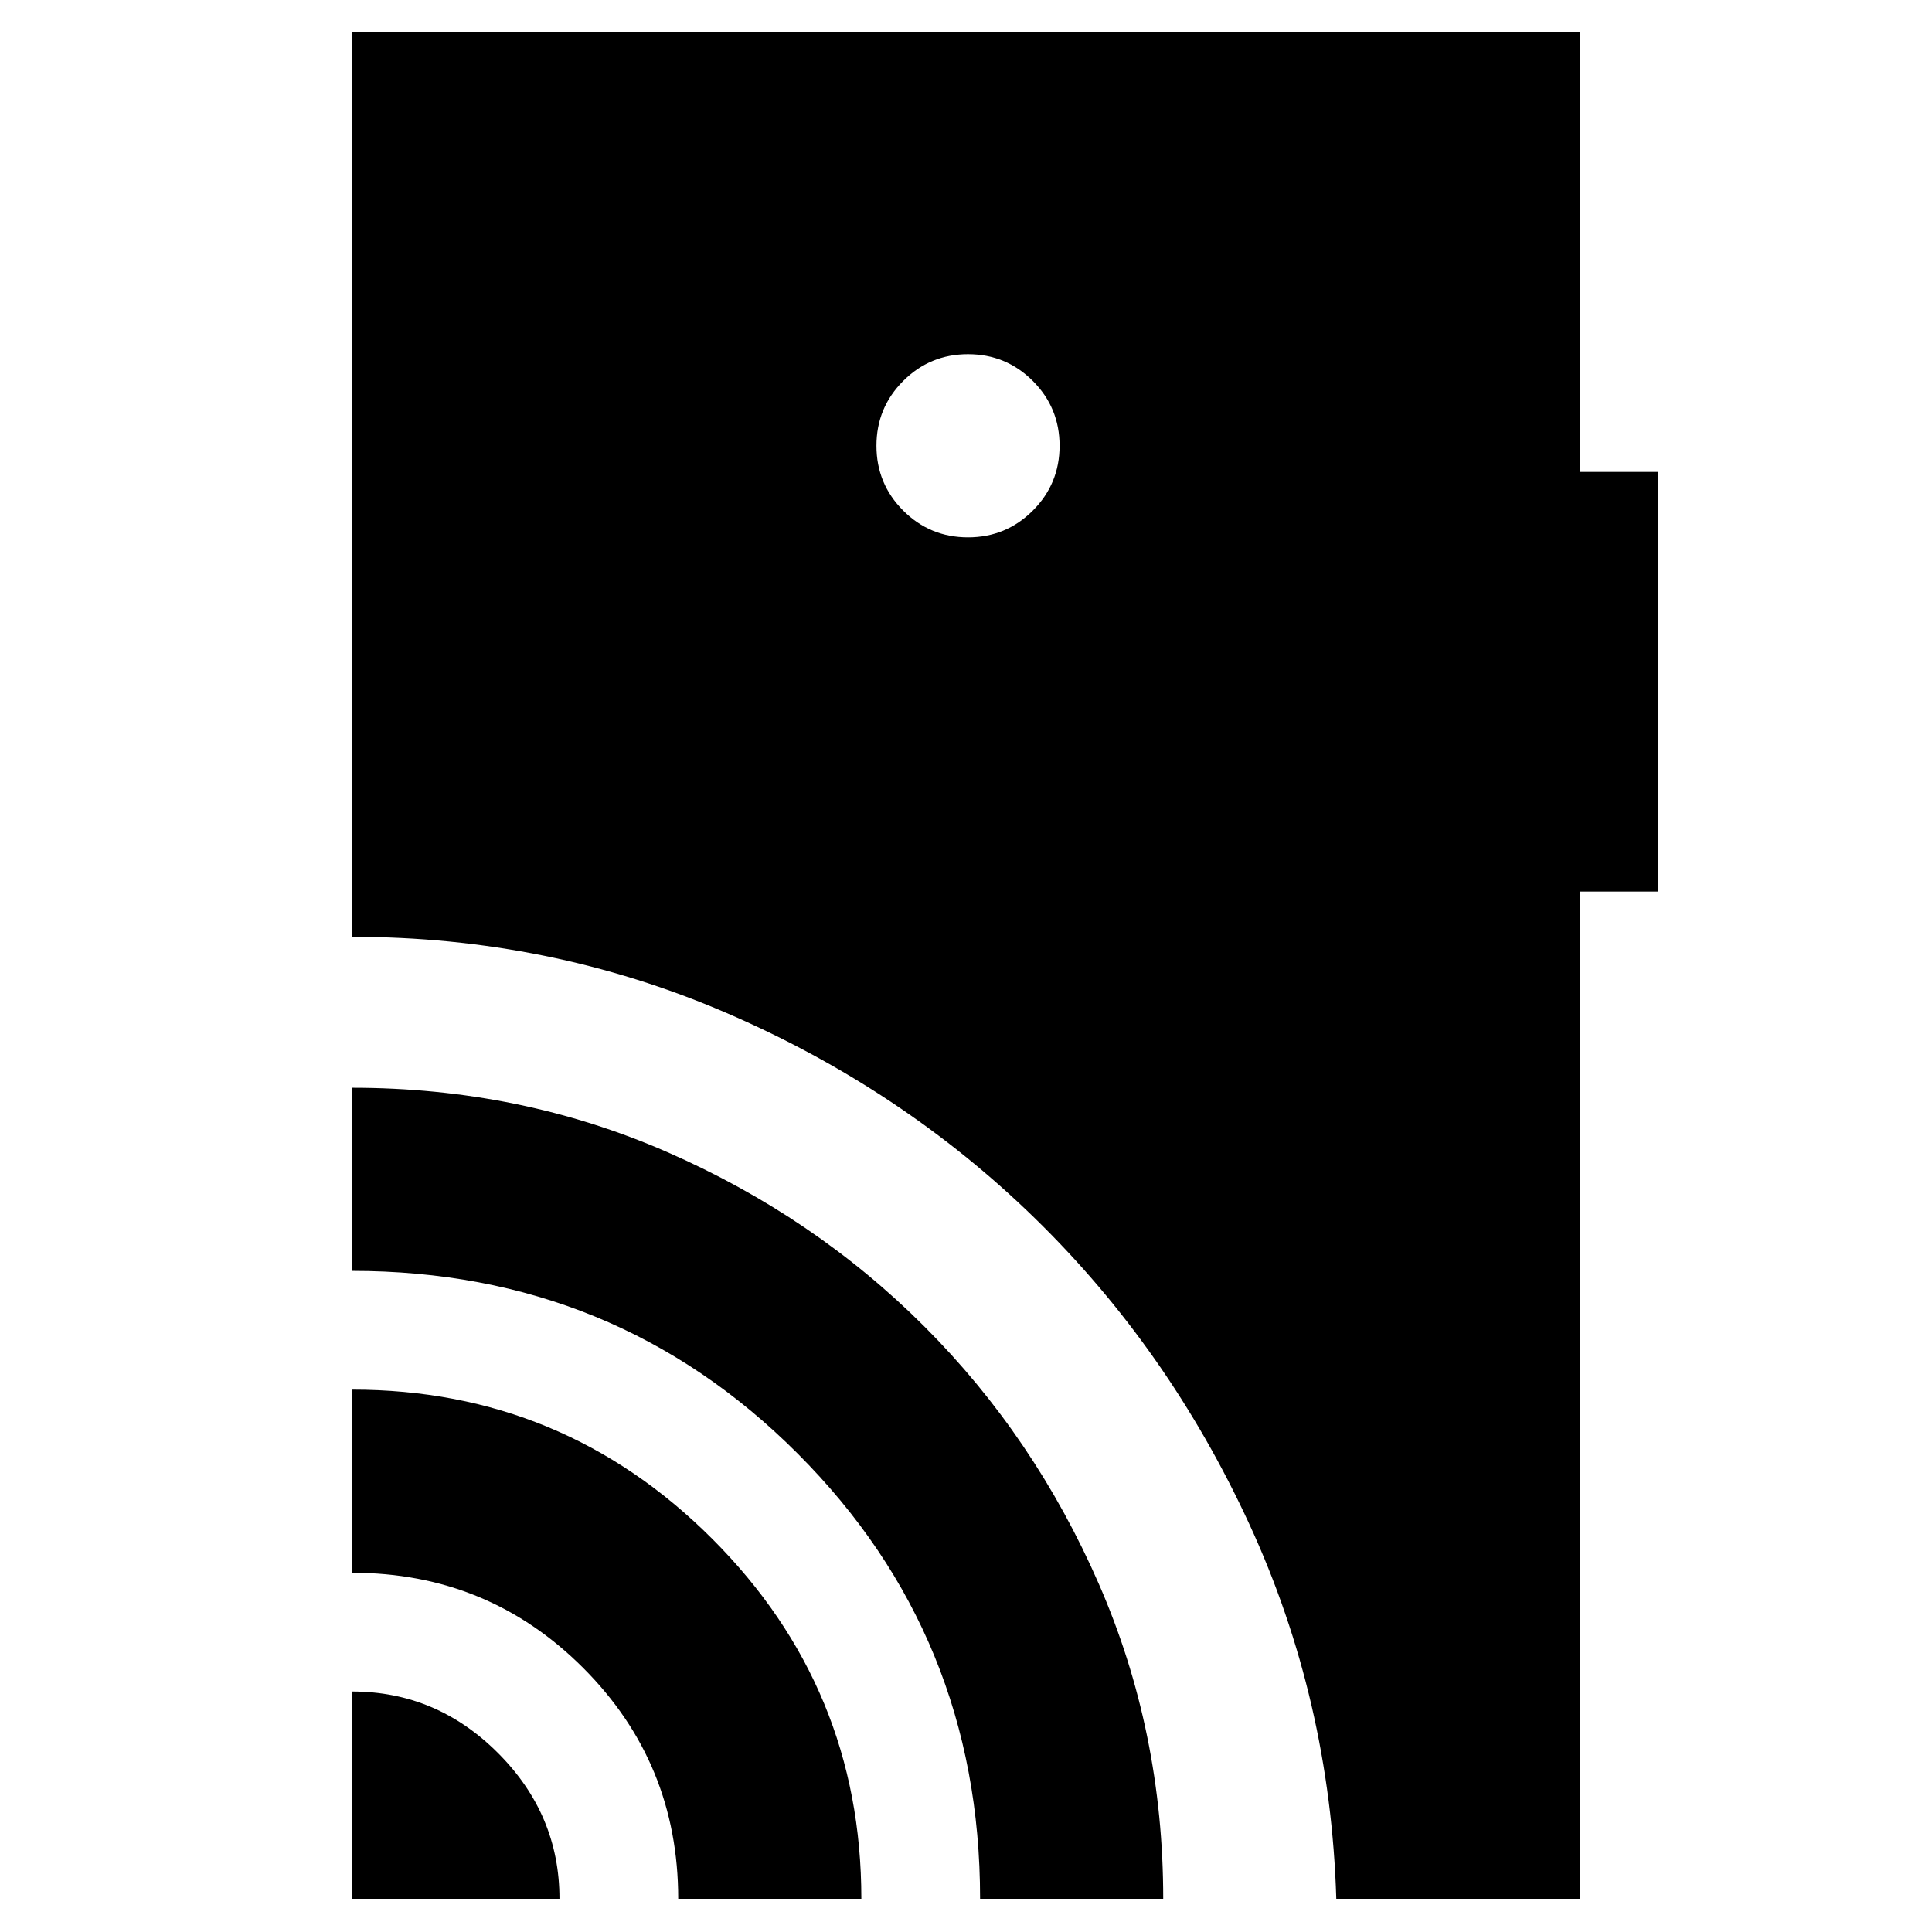 <svg xmlns="http://www.w3.org/2000/svg" height="24" viewBox="0 -960 960 960" width="24"><path d="M175-16.5v-103q41.89 0 72.44 30.56Q278-58.39 278-16.5H175Zm162 0q0-67.5-47.25-114.75T175-178.5v-91q104.75 0 178.88 74.12Q428-121.25 428-16.5h-91Zm150 0q0-130.5-90.67-221.25Q305.65-328.5 175-328.5v-91q83.5 0 156.58 31.98 73.08 31.97 127.8 86.72 54.71 54.74 86.66 127.92Q578-99.7 578-16.5h-91ZM481-693q18.9 0 32.2-13.3 13.3-13.3 13.3-32.2 0-18.9-13.3-32.2Q499.9-784 481-784q-18.9 0-32.2 13.3-13.3 13.3-13.3 32.2 0 18.9 13.3 32.2Q462.1-693 481-693ZM664-16.5q-3-99-43.25-186.25t-106.5-151.87q-66.24-64.62-153.75-102.25Q273-494.5 175-494.5V-944h610v218.5h39V-517h-39v500.5H664Z"/></svg>